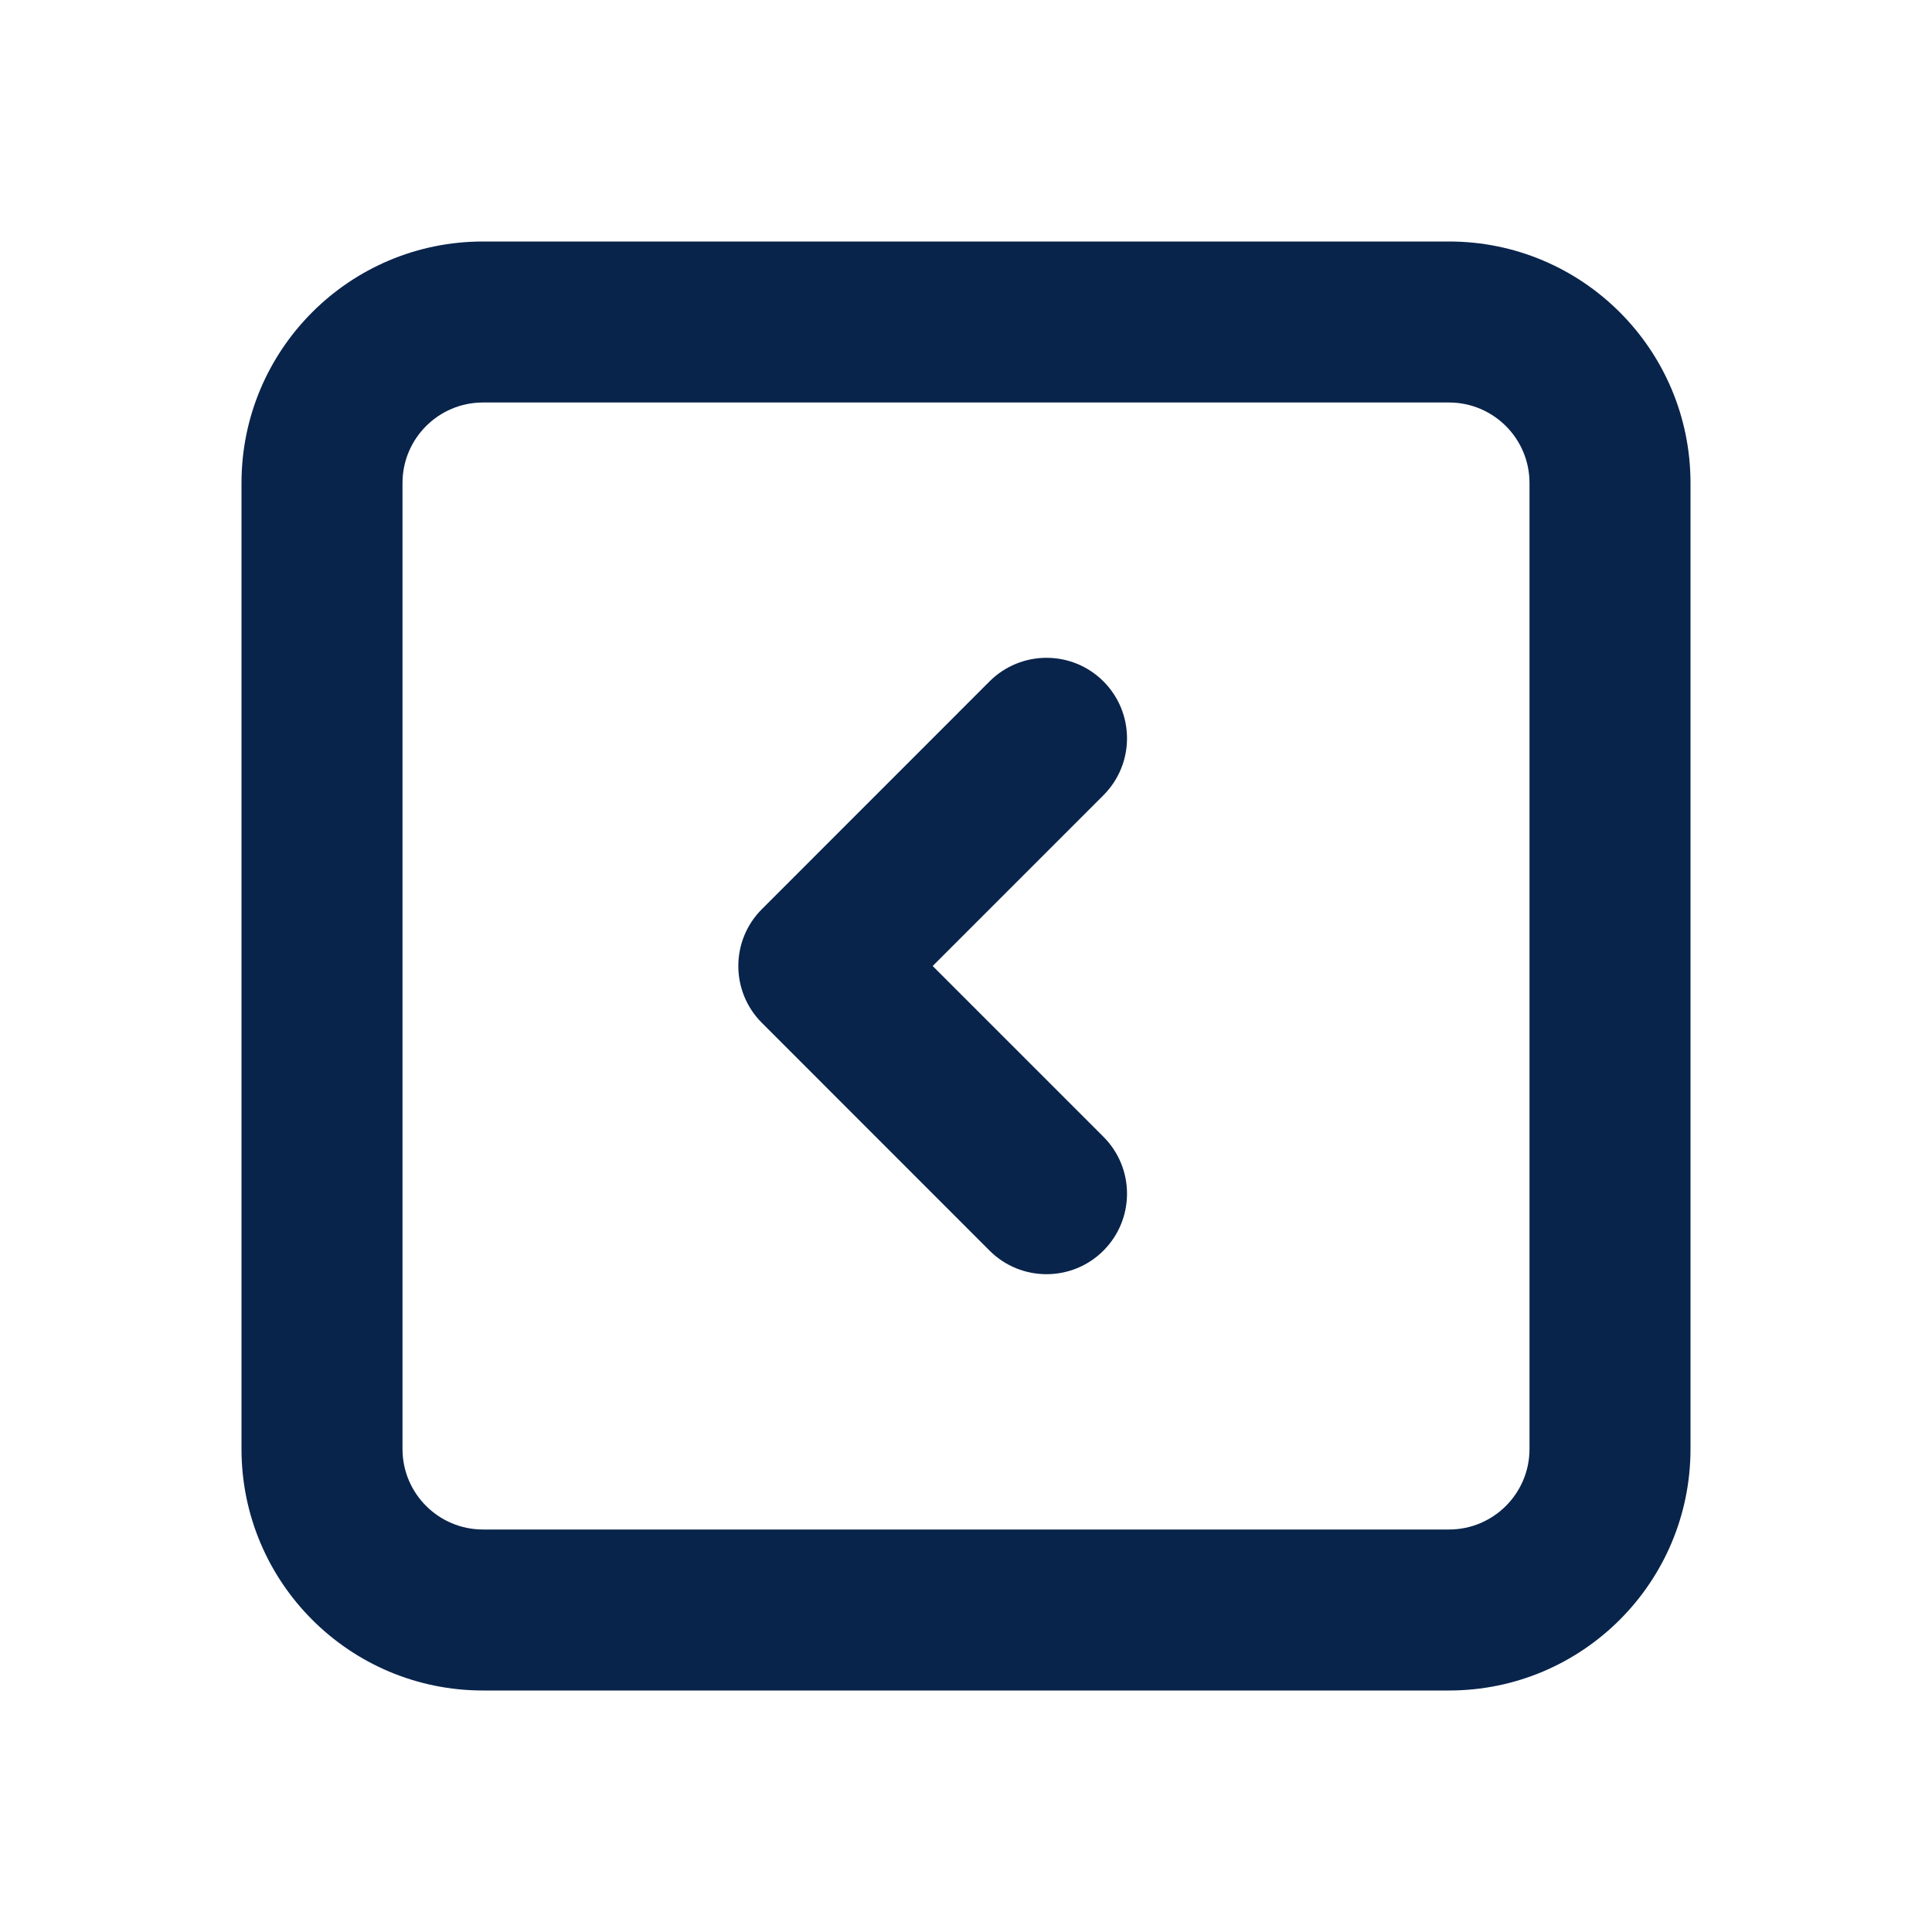<?xml version="1.0" encoding="UTF-8"?>
<svg width="24px" height="24px" viewBox="0 0 24 24" version="1.1" xmlns="http://www.w3.org/2000/svg" xmlns:xlink="http://www.w3.org/1999/xlink">
    <title>square_arrow_left_line</title>
    <g id="Icon" stroke="none" stroke-width="1" fill="none" fill-rule="evenodd">
        <g id="Arrow" transform="translate(-432, -194)">
            <g id="square_arrow_left_line" transform="translate(432, 194)">
                <path d="M24,0 L24,24 L0,24 L0,0 L24,0 Z M12.594,23.258 L12.582,23.259 L12.511,23.295 L12.492,23.299 L12.477,23.295 L12.406,23.259 C12.396,23.256 12.387,23.259 12.382,23.265 L12.378,23.276 L12.361,23.703 L12.366,23.724 L12.377,23.736 L12.48,23.81 L12.495,23.814 L12.507,23.81 L12.611,23.736 L12.623,23.72 L12.627,23.703 L12.61,23.276 C12.608,23.266 12.601,23.259 12.594,23.258 Z M12.858,23.145 L12.845,23.147 L12.66,23.24 L12.65,23.25 L12.647,23.261 L12.665,23.691 L12.67,23.703 L12.678,23.71 L12.879,23.803 C12.891,23.807 12.902,23.803 12.908,23.795 L12.912,23.781 L12.878,23.166 C12.875,23.155 12.867,23.147 12.858,23.145 Z M12.143,23.147 C12.133,23.142 12.122,23.145 12.116,23.153 L12.11,23.166 L12.076,23.781 C12.075,23.793 12.083,23.802 12.093,23.805 L12.108,23.803 L12.309,23.71 L12.319,23.702 L12.322,23.691 L12.34,23.261 L12.337,23.248 L12.328,23.24 L12.143,23.147 Z" id="MingCute" fill-rule="nonzero"></path>
                <path d="M6,3 C4.343,3 3,4.343 3,6 L3,18 C3,19.657 4.343,21 6,21 L18,21 C19.657,21 21,19.657 21,18 L21,6 C21,4.343 19.657,3 18,3 L6,3 Z M5,6 C5,5.448 5.448,5 6,5 L18,5 C18.552,5 19,5.448 19,6 L19,18 C19,18.552 18.552,19 18,19 L6,19 C5.448,19 5,18.552 5,18 L5,6 Z M13.707,9.879 L11.586,12 L13.707,14.121 C14.098,14.512 14.098,15.145 13.707,15.536 C13.317,15.926 12.684,15.926 12.293,15.536 L9.465,12.707 C9.074,12.317 9.074,11.683 9.465,11.293 L12.293,8.464 C12.684,8.074 13.317,8.074 13.707,8.464 C14.098,8.855 14.098,9.488 13.707,9.879 Z" id="形状" fill="#09244B"></path>
            </g>
        </g>
    </g>
</svg>